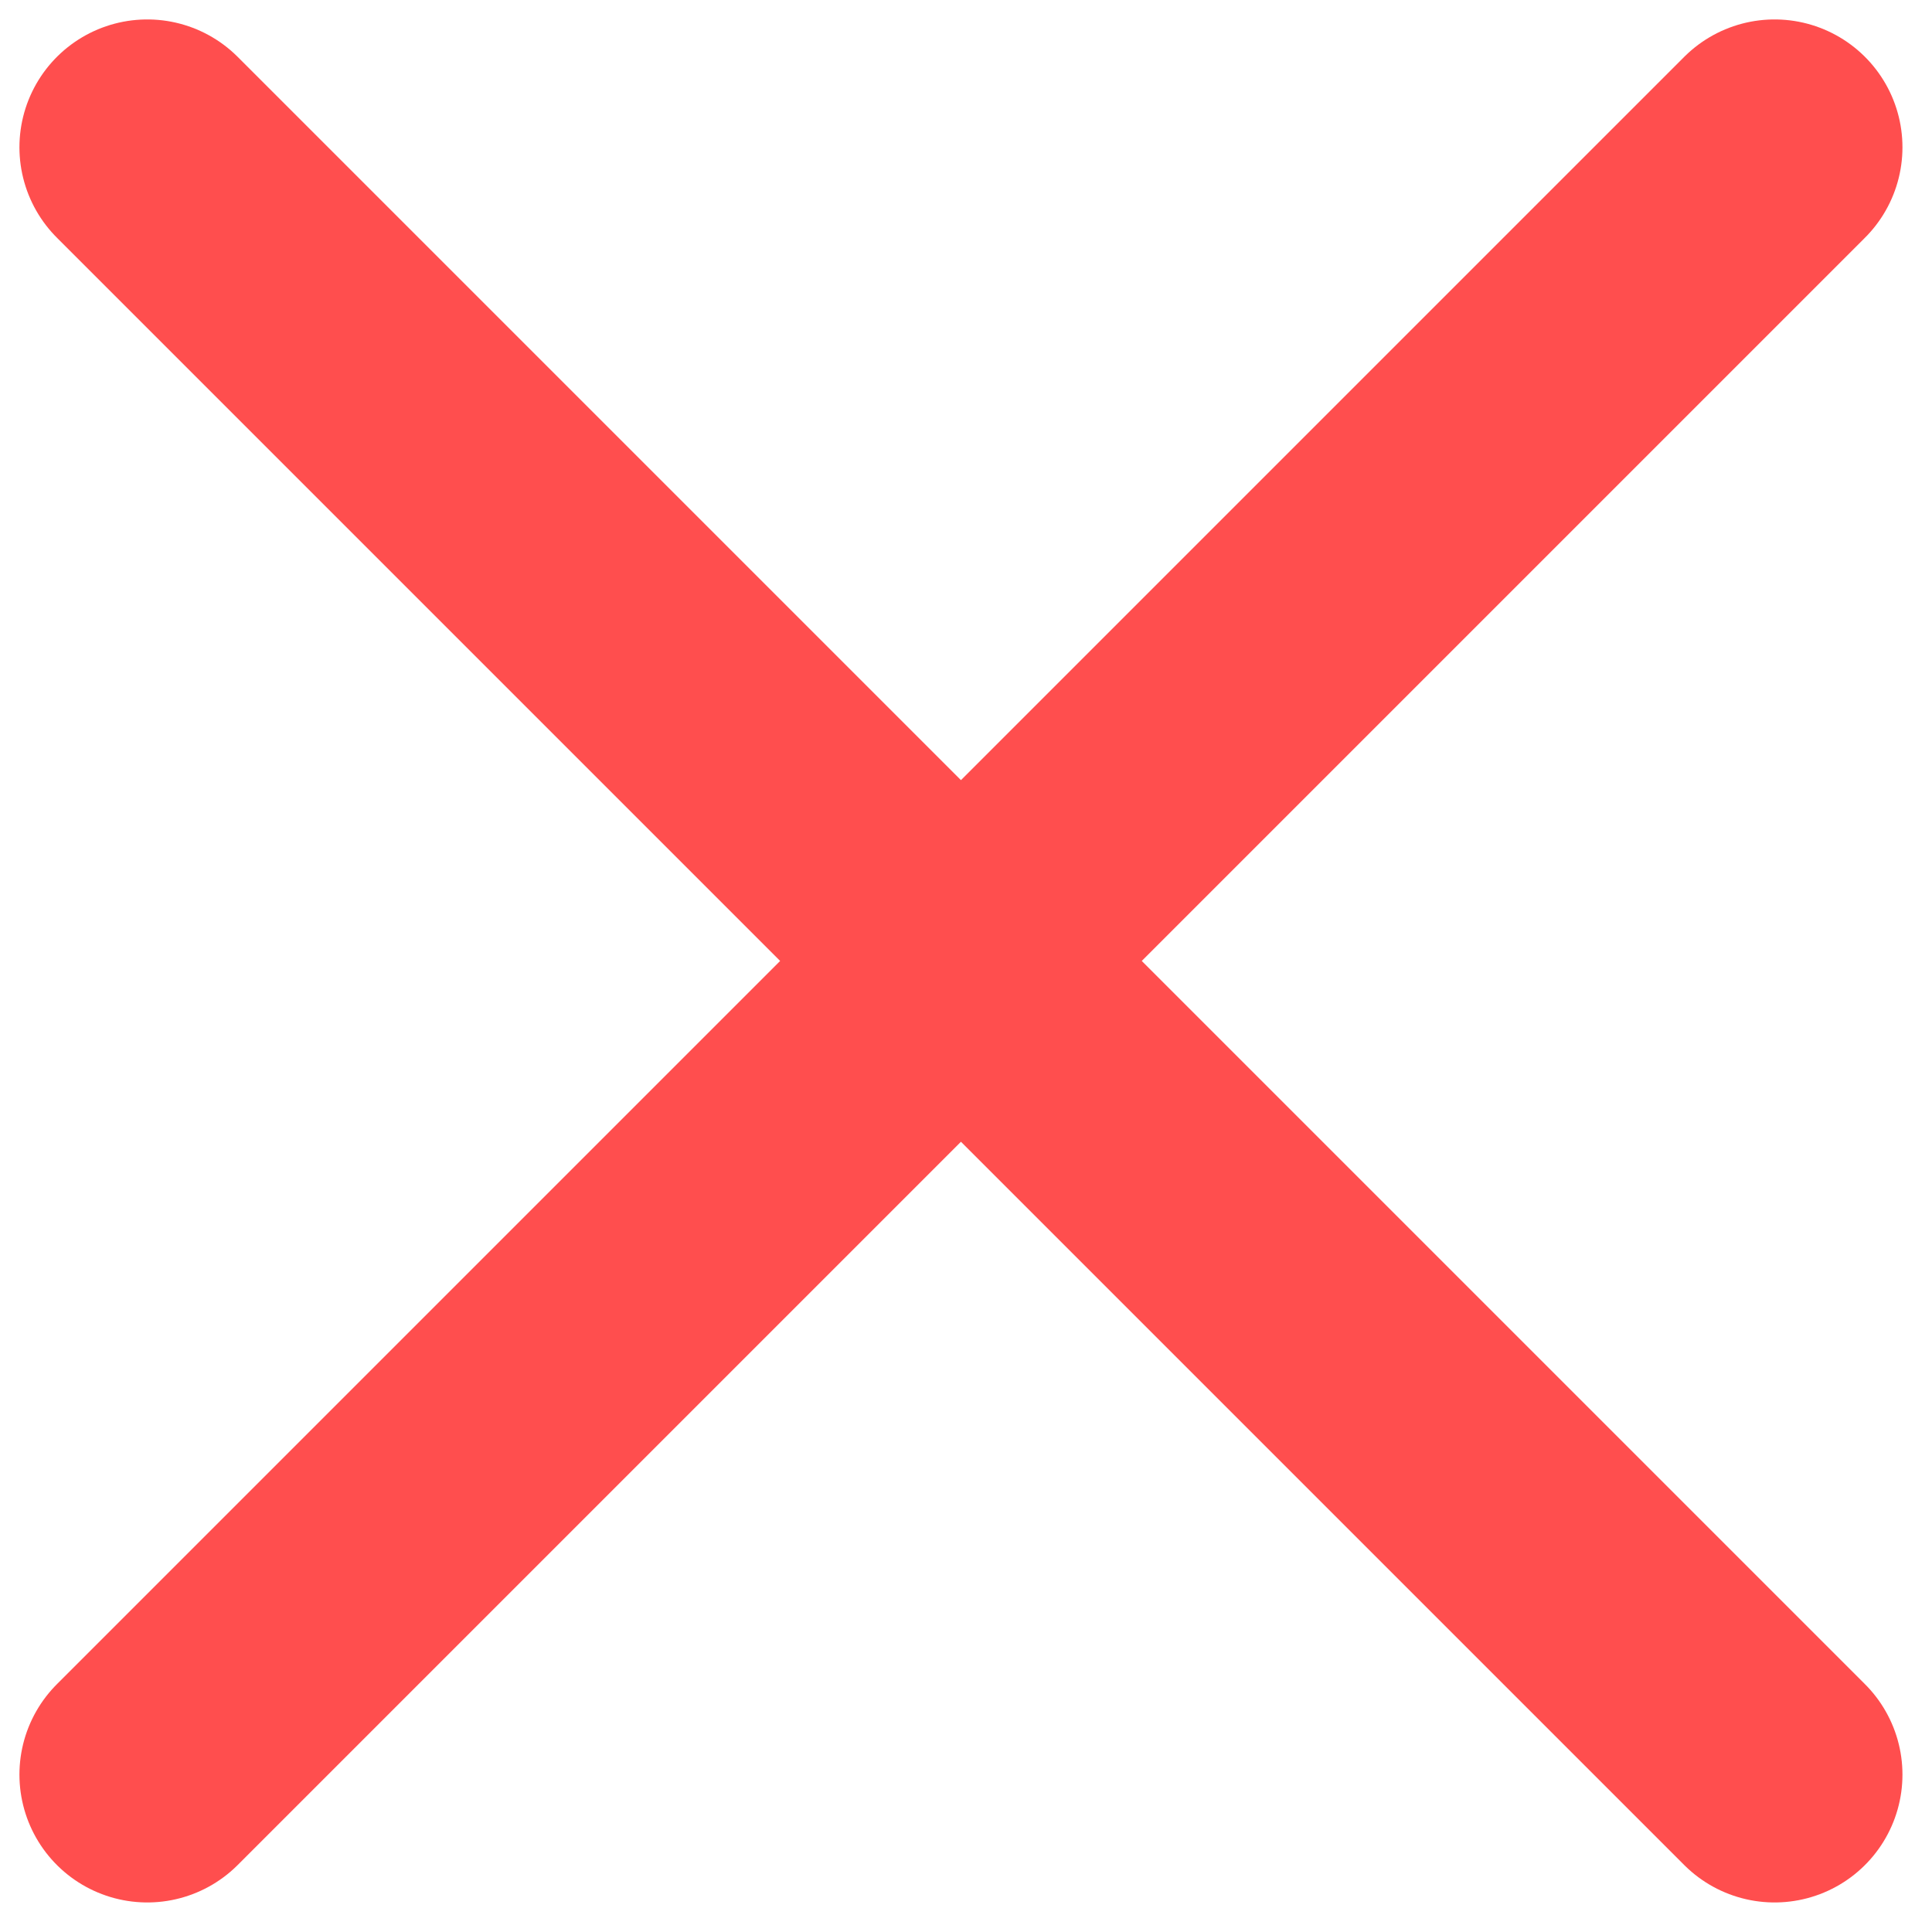 <svg width="17" height="17" viewBox="0 0 17 17" fill="none" xmlns="http://www.w3.org/2000/svg">
<path d="M15.615 1.296L1.296 15.615M15.615 15.615L1.296 1.296" stroke="#FF4E4E" stroke-width="2.25" stroke-linecap="round" stroke-linejoin="round"/>
</svg>
